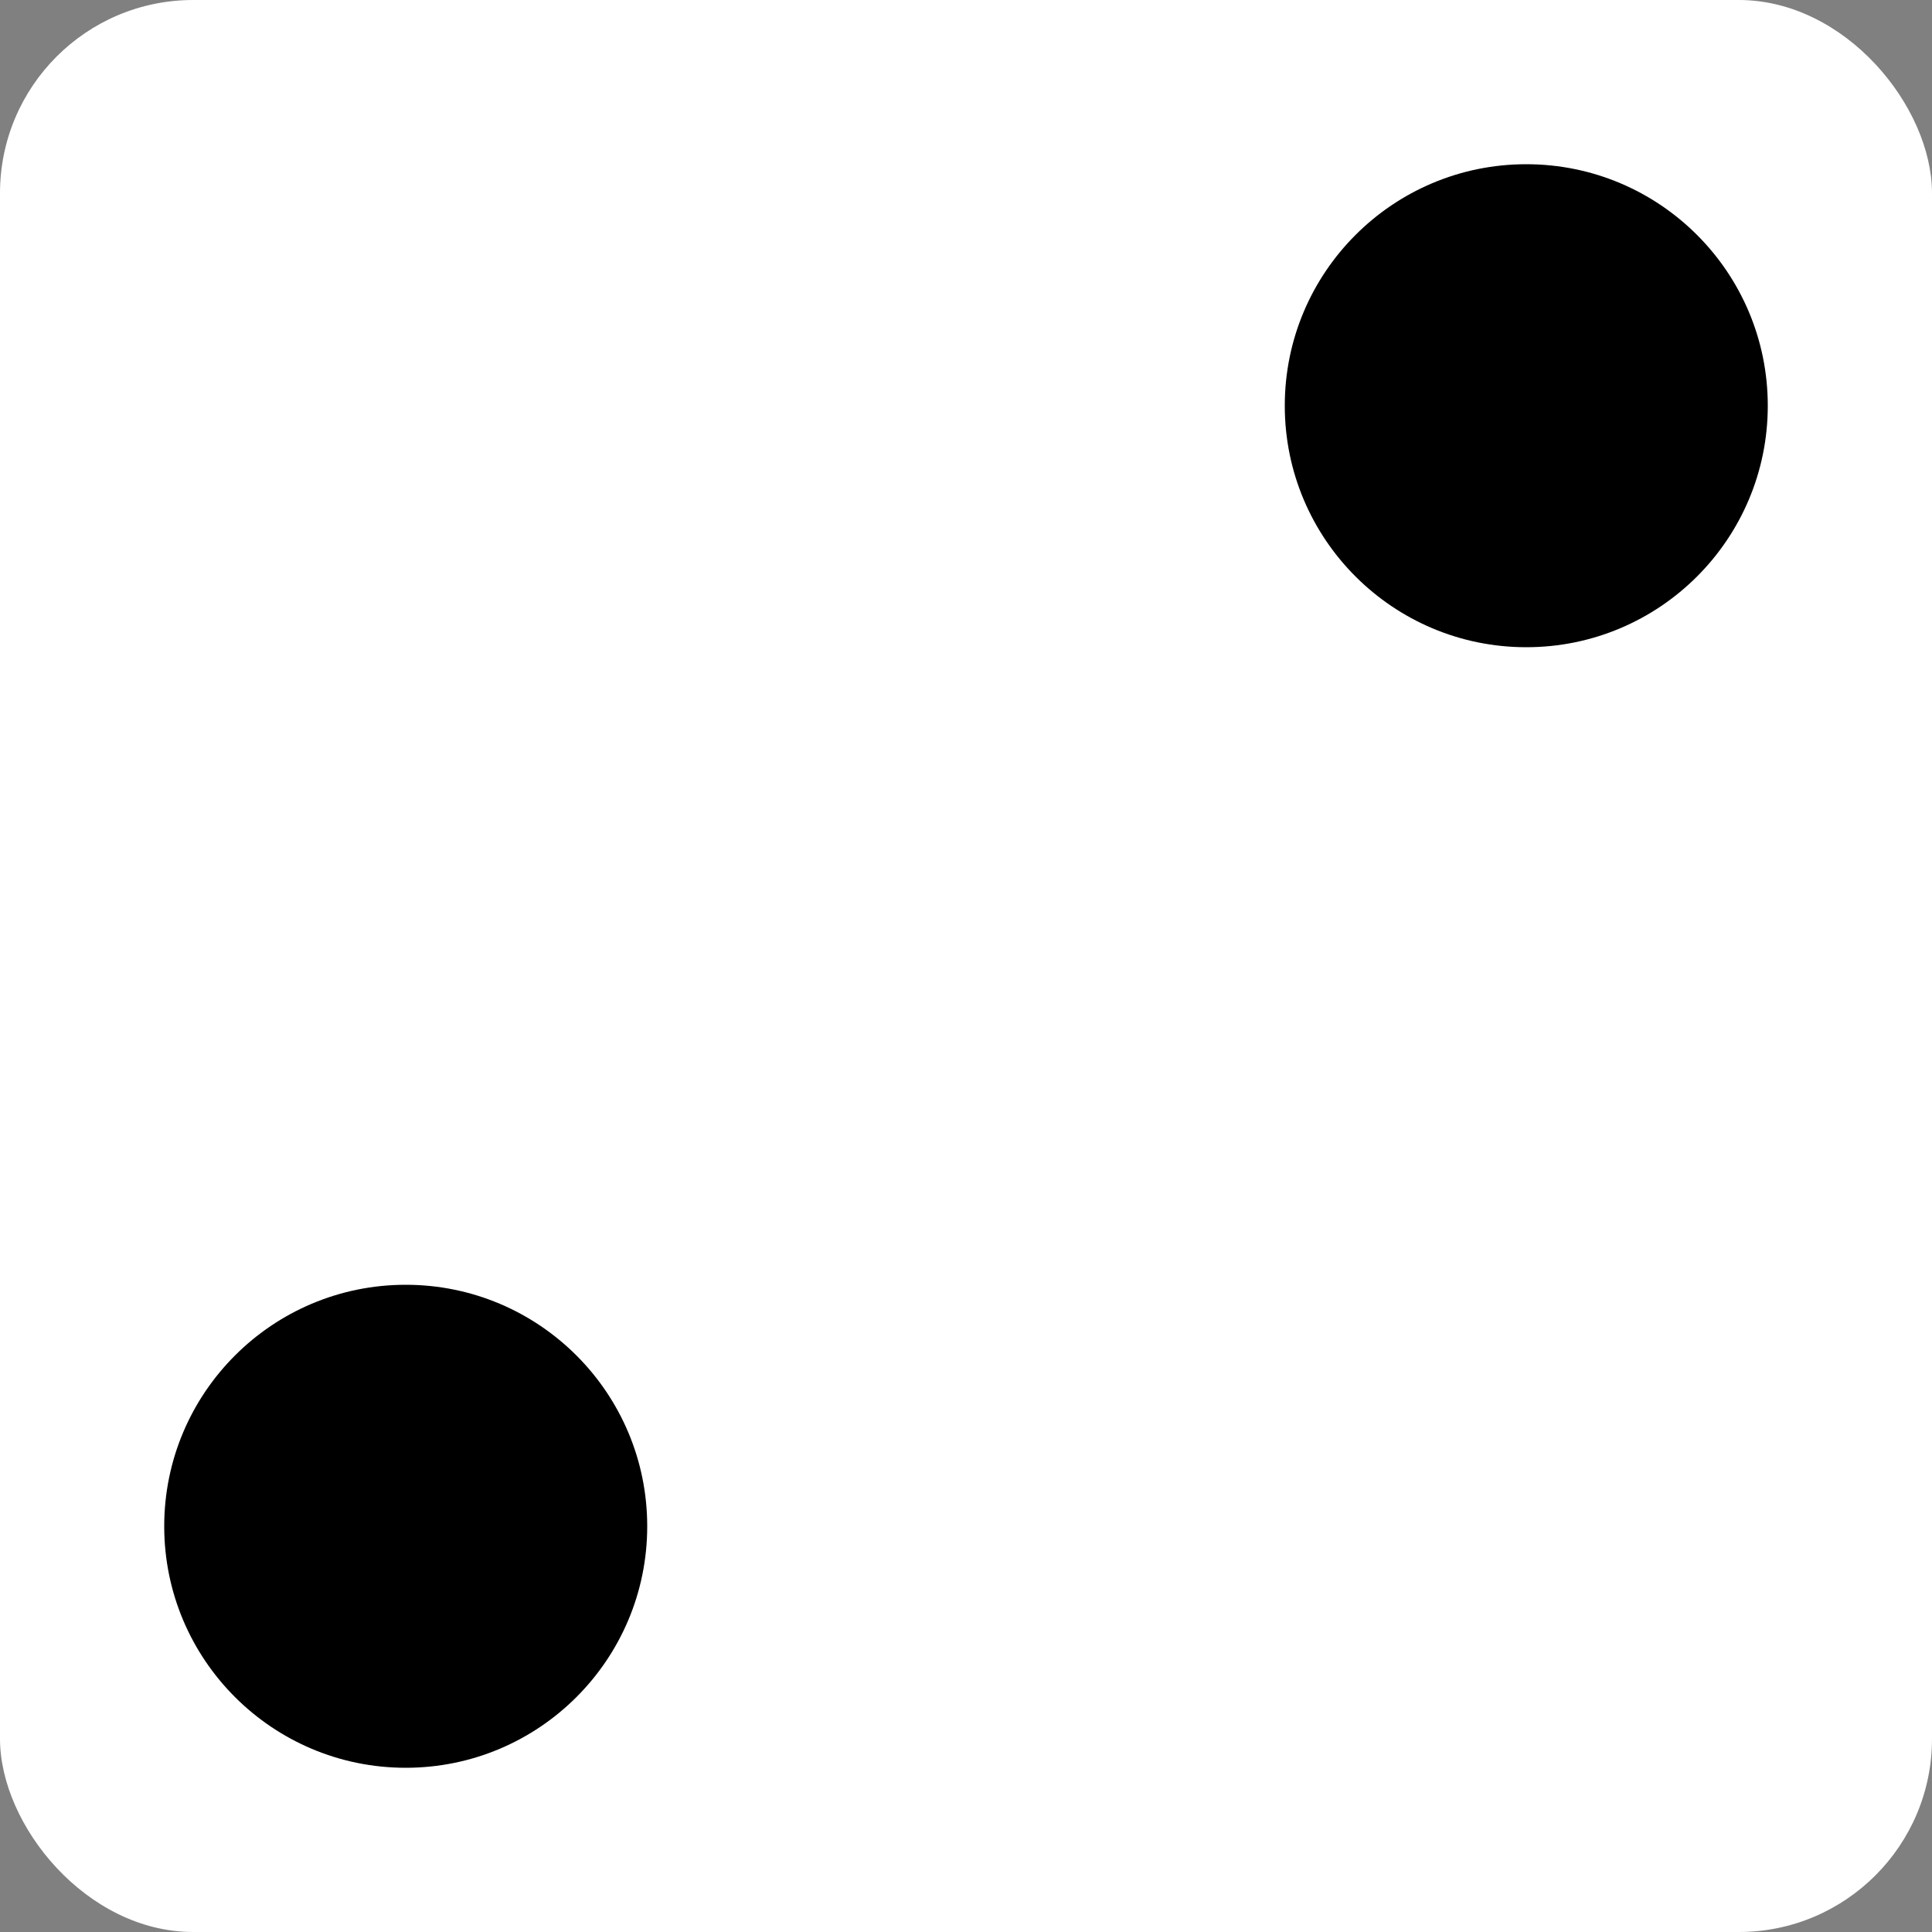 <svg width="200" height="200" viewBox="0 0 200 200" fill="none" xmlns="http://www.w3.org/2000/svg">
<rect x="0" y="0" width="200" height="200" fill="#808080" stroke="none"/>
<rect width="200" height="200" rx="20" fill="white"/>
<circle cx="42" cy="158" r="25" fill="black"/>
<circle cx="158" cy="42" r="25" fill="black"/>
</svg>
